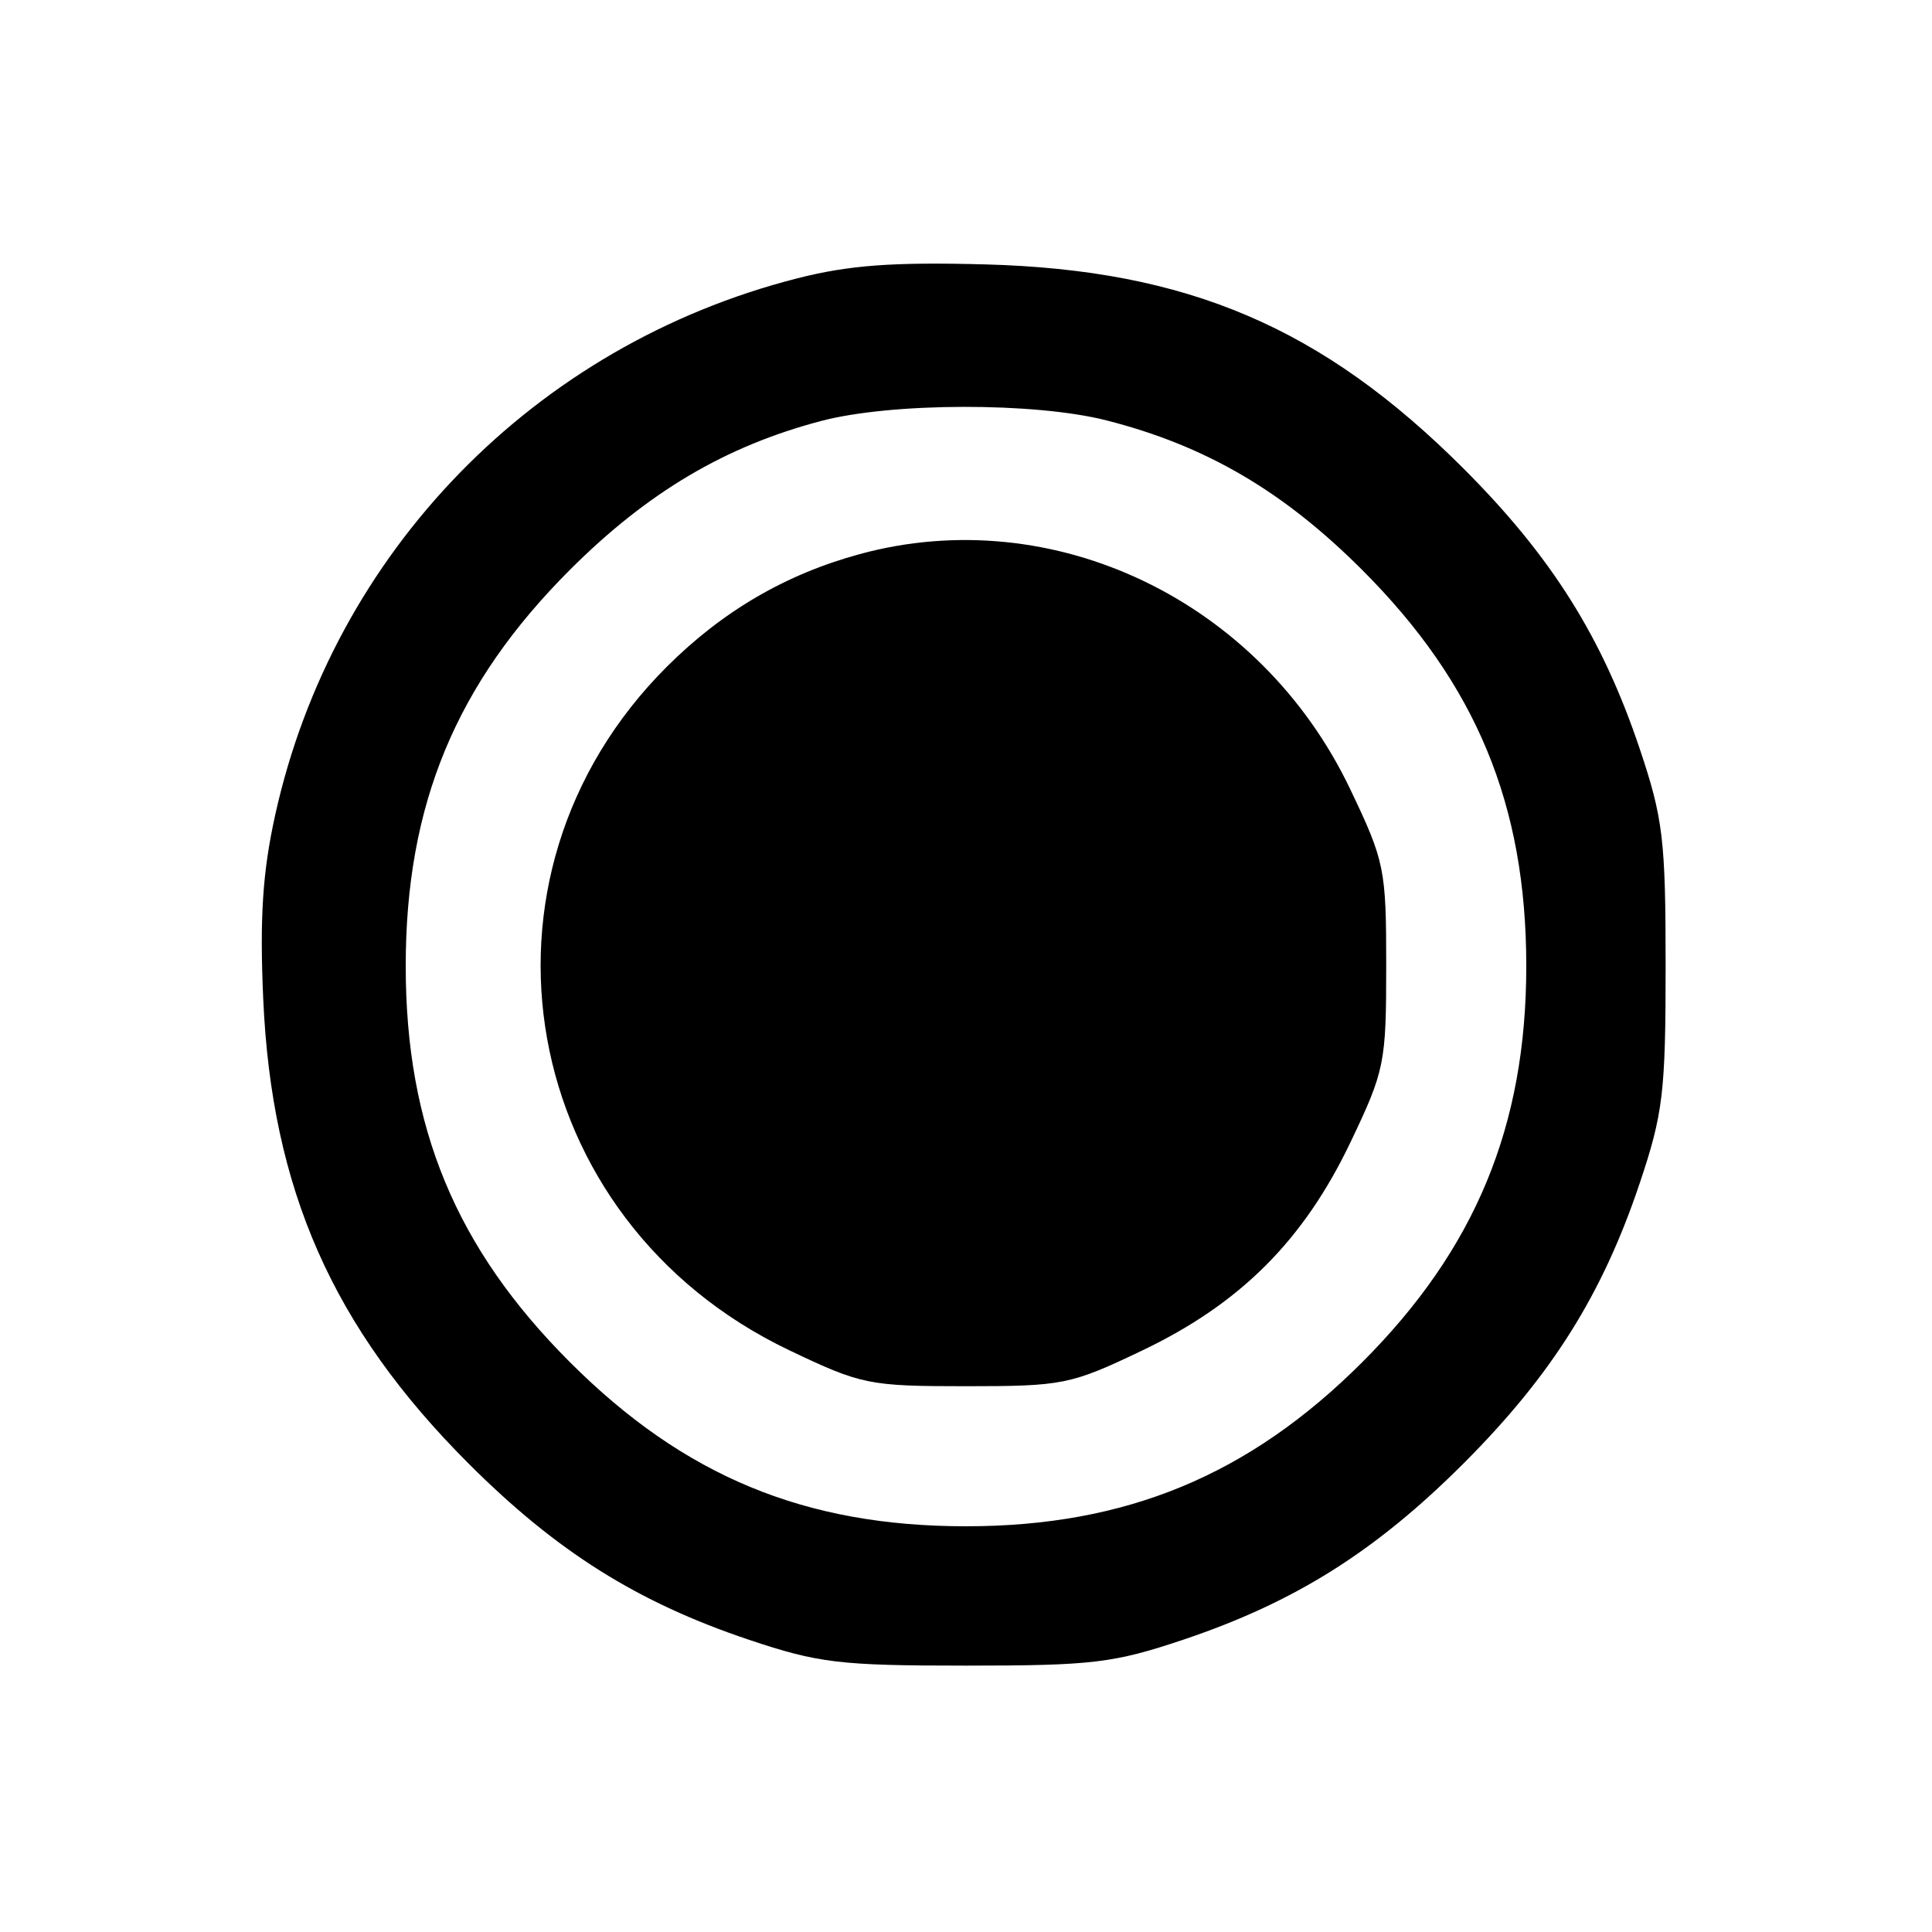 <svg xmlns="http://www.w3.org/2000/svg" width="200" height="200" viewBox="0 0 200 200" version="1.1">
	<path d="M 82.500 28.821 C 55.323 35.757, 34.509 57.157, 28.492 84.348 C 27.187 90.248, 26.877 94.963, 27.246 103.348 C 28.115 123.126, 34.428 137.427, 48.500 151.500 C 57.609 160.609, 65.965 165.864, 77.500 169.738 C 84.719 172.162, 86.916 172.425, 100 172.425 C 113.084 172.425, 115.281 172.162, 122.500 169.738 C 134.035 165.864, 142.391 160.609, 151.500 151.500 C 160.609 142.391, 165.864 134.035, 169.738 122.500 C 172.162 115.281, 172.425 113.084, 172.425 100 C 172.425 86.916, 172.162 84.719, 169.738 77.500 C 165.864 65.965, 160.609 57.609, 151.500 48.500 C 136.893 33.893, 122.938 27.937, 102 27.371 C 92.402 27.112, 87.875 27.449, 82.500 28.821 M 85 43.579 C 75.091 46.187, 67.010 50.976, 58.993 58.993 C 47.185 70.801, 42 83.313, 42 100 C 42 116.687, 47.185 129.199, 58.993 141.007 C 70.801 152.815, 83.313 158, 100 158 C 116.568 158, 129.309 152.724, 141.017 141.017 C 152.724 129.309, 158 116.568, 158 100 C 158 83.313, 152.815 70.801, 141.007 58.993 C 132.844 50.830, 124.813 46.134, 114.540 43.518 C 107.114 41.627, 92.303 41.657, 85 43.579 M 89 57.360 C 81.340 59.445, 74.791 63.269, 69.030 69.020 C 47.221 90.789, 53.578 126.348, 81.678 139.765 C 89.174 143.345, 89.937 143.500, 100 143.500 C 110.045 143.500, 110.836 143.340, 118.247 139.801 C 128.399 134.953, 134.953 128.399, 139.801 118.247 C 143.340 110.836, 143.500 110.045, 143.500 100 C 143.500 89.937, 143.345 89.174, 139.765 81.678 C 130.445 62.159, 109.038 51.905, 89 57.360" stroke="none" fill="black" fill-rule="evenodd"/>
</svg>